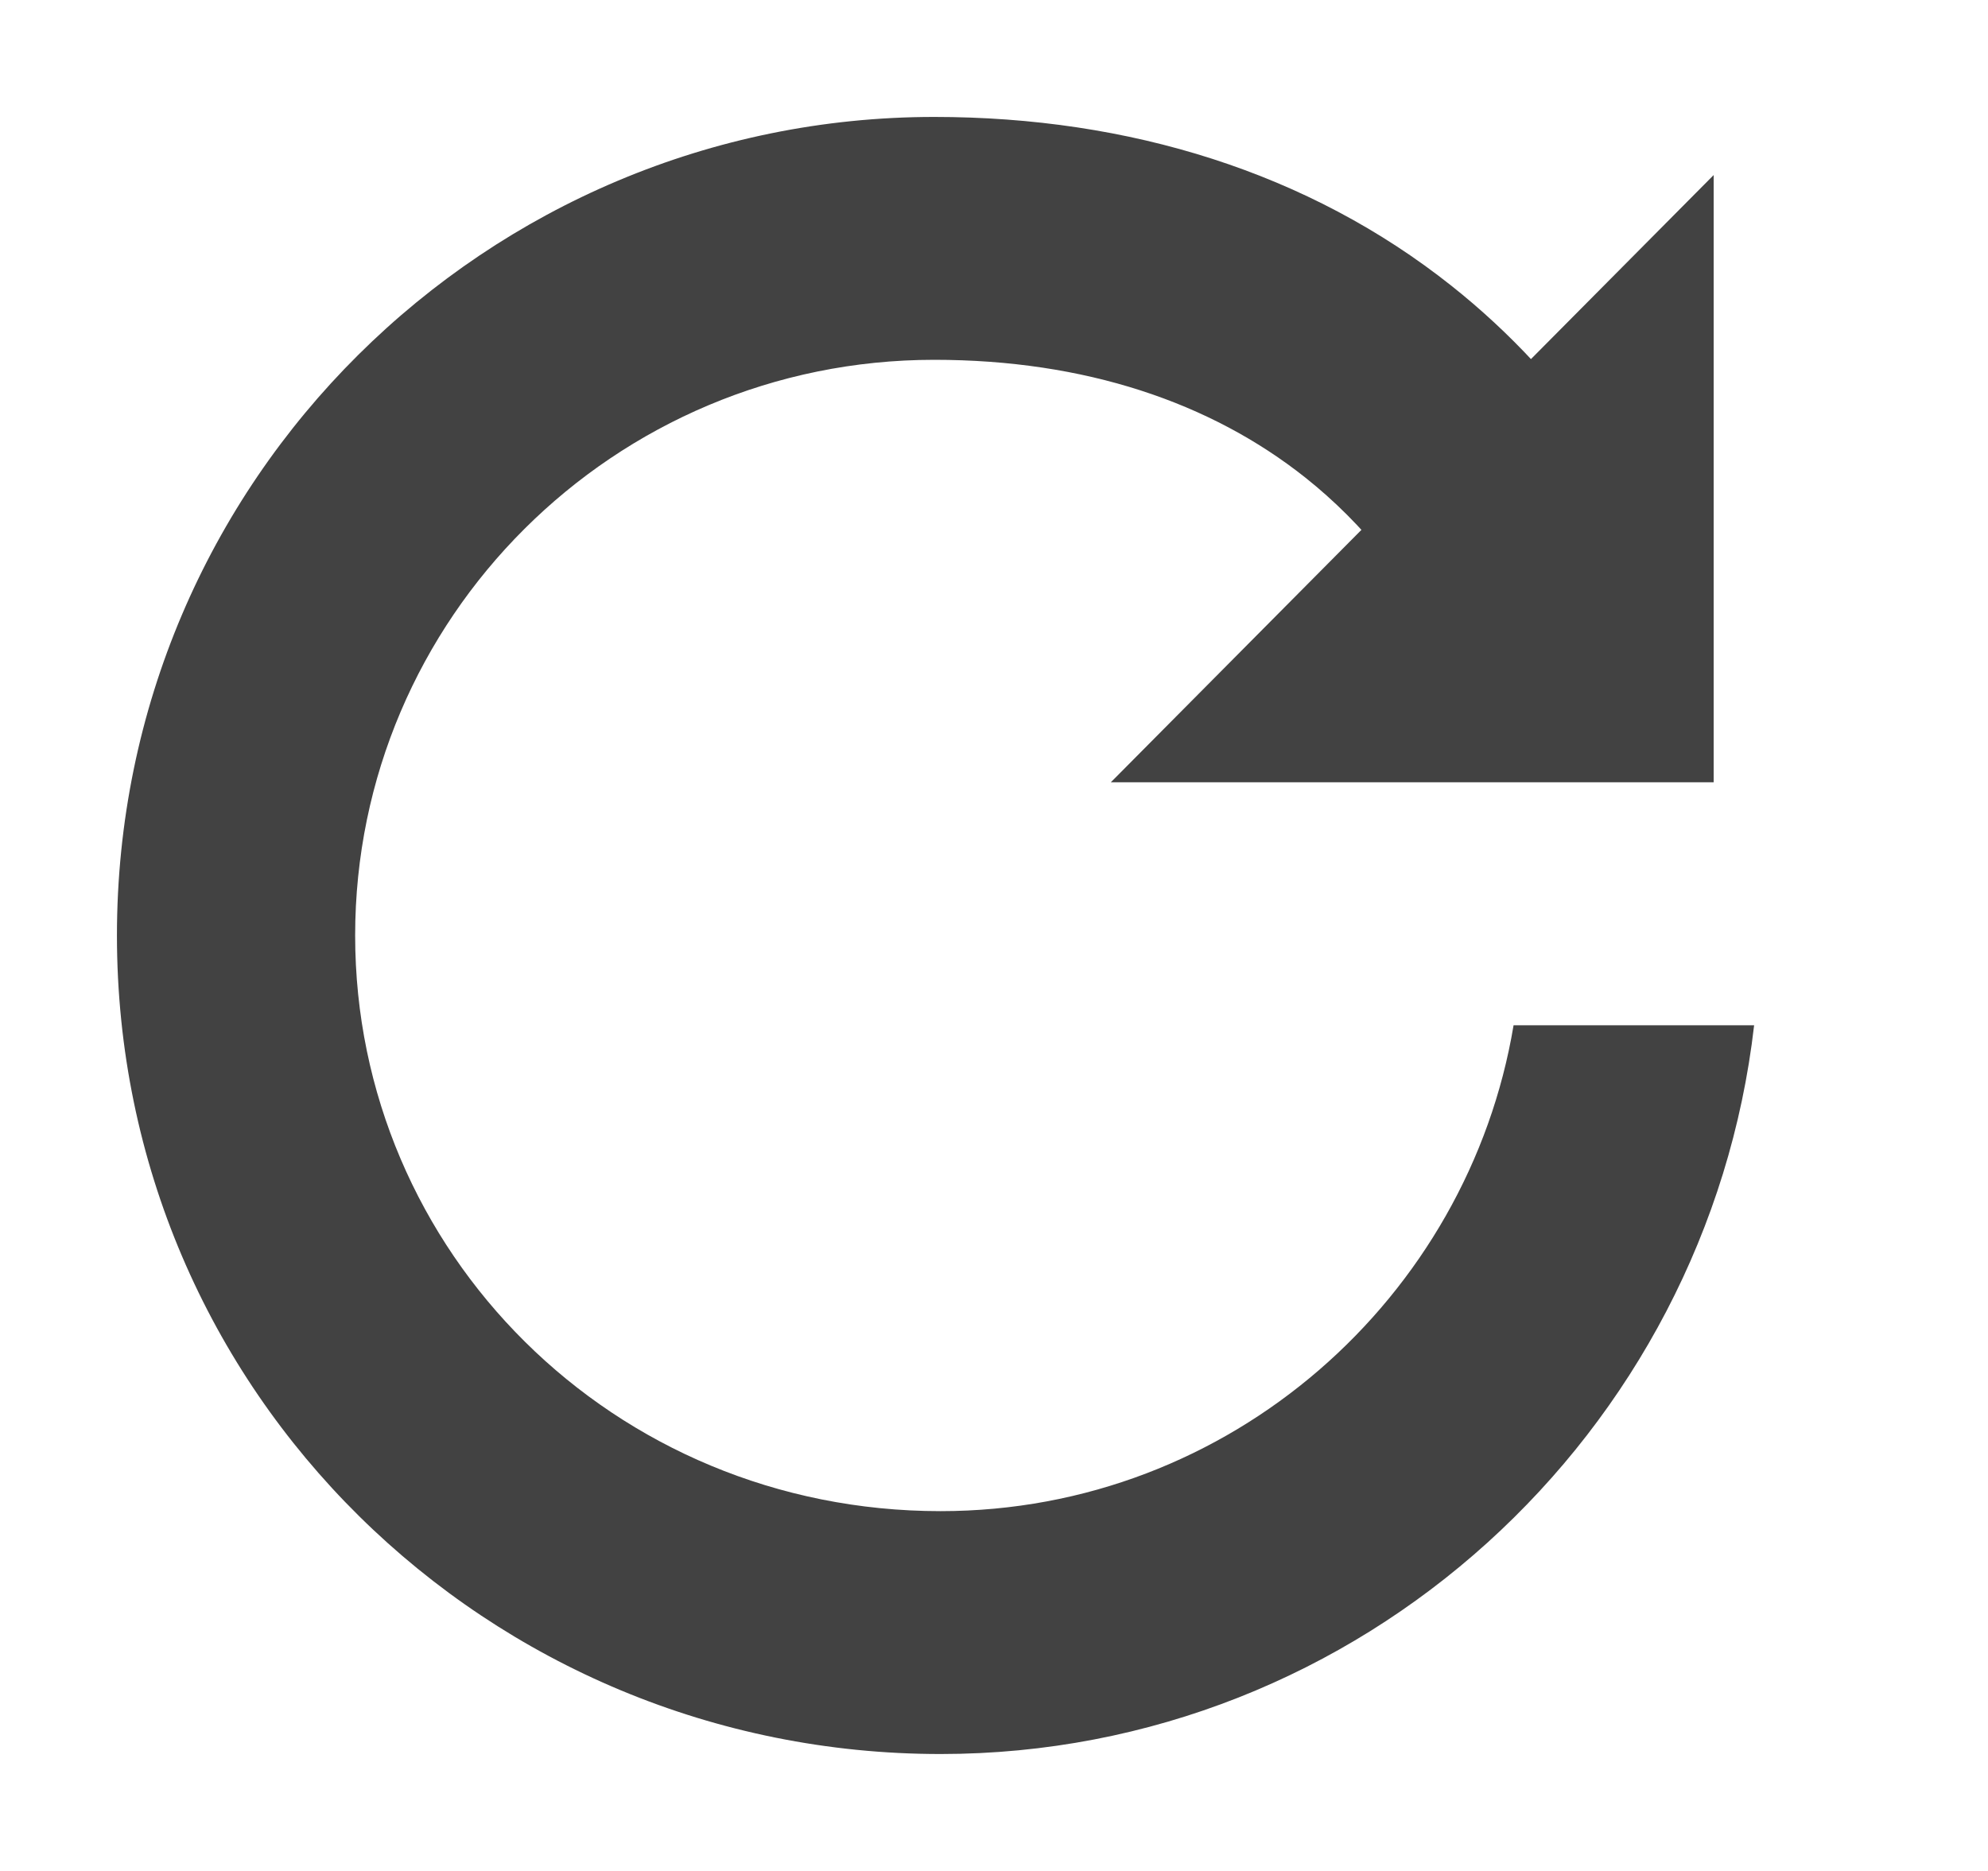 <svg width="17" height="16" viewBox="0 0 17 16" fill="none" xmlns="http://www.w3.org/2000/svg">
<path d="M9.499 6.69H14.654V1.497" fill="#424242"/>
<path d="M7.989 3.077C5.247 3.077 3.037 5.292 3.037 8C3.037 10.702 5.241 12.923 8.043 12.923C10.525 12.923 12.556 11.092 12.943 8.768H15C14.599 12.258 11.638 15 8.043 15C4.175 15 1 11.909 1 8C1 4.097 4.169 1 7.989 1C9.658 1 11.193 1.476 12.413 2.445C13.412 3.238 14.156 4.326 14.596 5.652H12.397C12.081 4.999 11.659 4.479 11.162 4.084C10.352 3.441 9.278 3.077 7.989 3.077Z" fill="#424242"/>
</svg>
